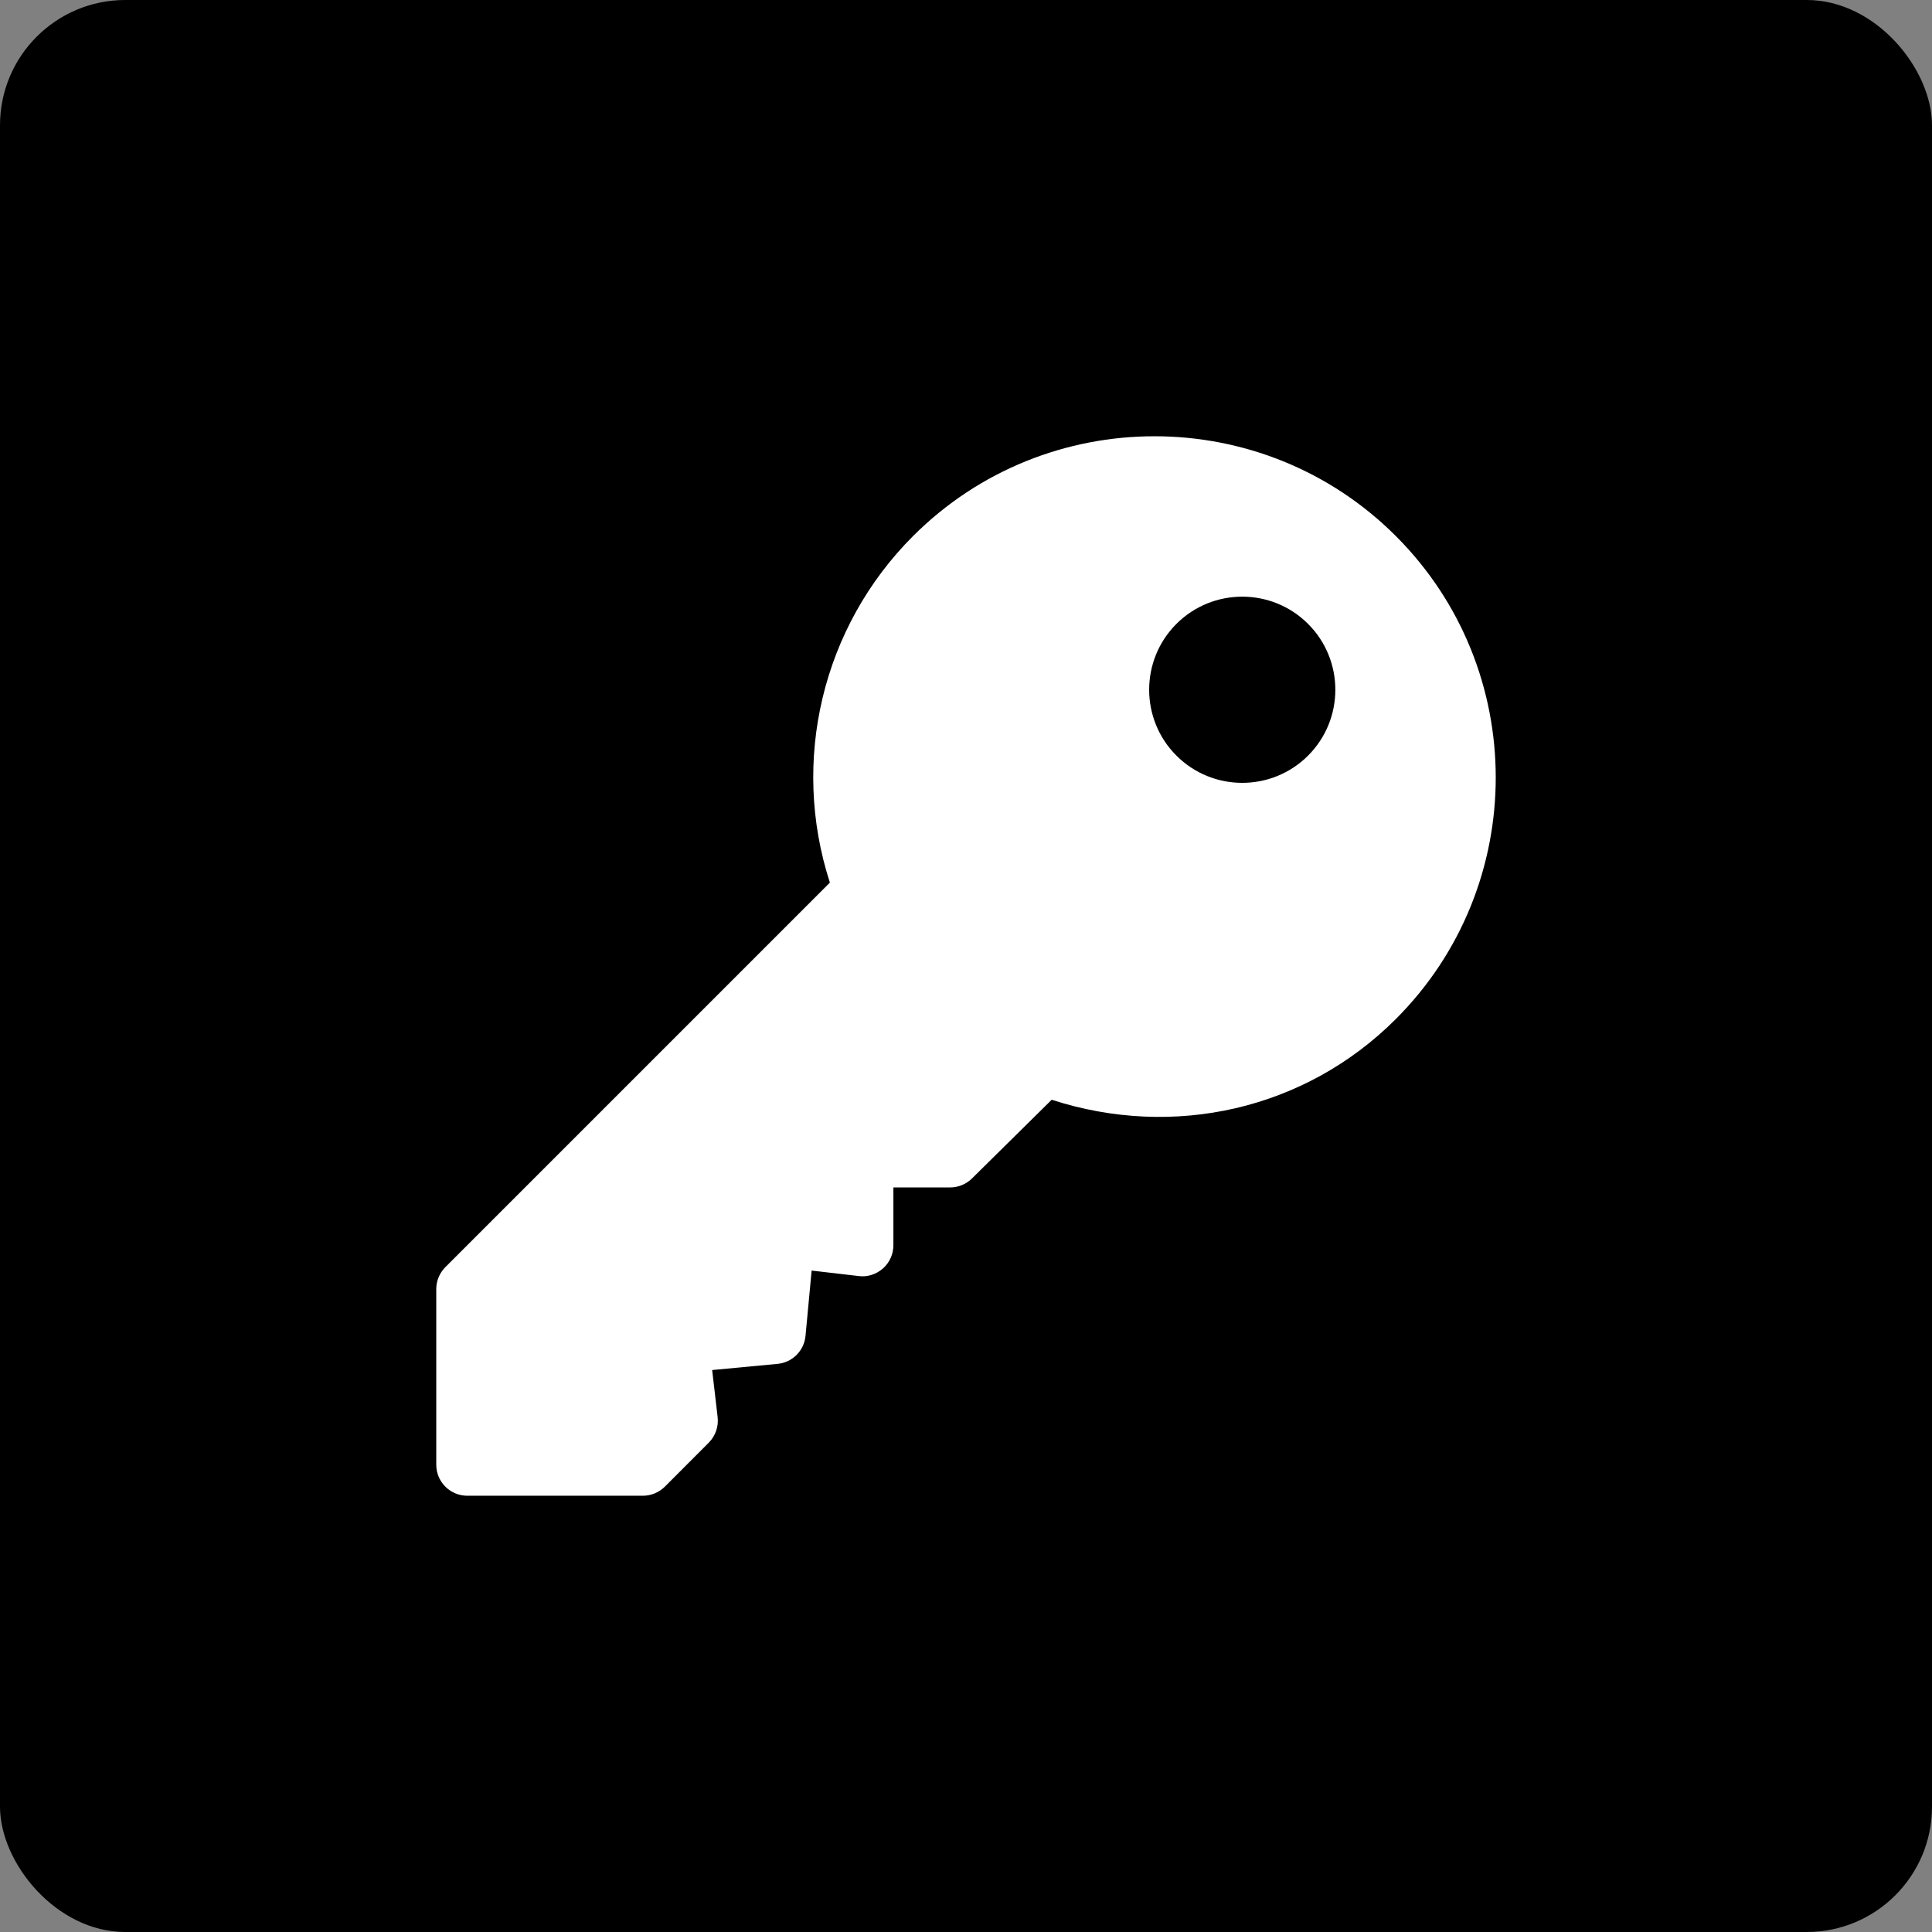 <?xml version="1.0" encoding="UTF-8"?>
<svg width="31px" height="31px" viewBox="0 0 31 31" version="1.1" xmlns="http://www.w3.org/2000/svg" xmlns:xlink="http://www.w3.org/1999/xlink">
    <rect x="0" y="0" width="31" height="31" fill="#808080" stroke="none"/>
    <!-- Generator: Sketch 59.1 (86144) - https://sketch.com -->
    <title>key_icon-dark</title>
    <desc>Created with Sketch.</desc>
    <g id="Page-1" stroke="none" stroke-width="1" fill="none" fill-rule="evenodd">
        <g id="Artboard" transform="translate(-245, -70)">
            <g id="key_icon-dark" transform="translate(245, 70)">
                <rect id="Rectangle" fill="#000000" x="0" y="0" width="31" height="31" rx="2.01"></rect>
                <g id="key" transform="translate(7, 7)" fill="#FFFFFF" fill-rule="nonzero">
                    <path d="M15.398,1.602 C13.262,-0.534 9.786,-0.534 7.65,1.602 C6.191,3.061 5.684,5.212 6.316,7.162 L0.146,13.332 C0.053,13.426 0,13.552 0,13.684 L0,16.502 C0,16.777 0.223,17 0.498,17 L3.316,17 C3.448,17 3.574,16.947 3.668,16.854 L4.372,16.149 C4.479,16.042 4.532,15.891 4.515,15.74 L4.427,14.983 L5.476,14.884 C5.714,14.862 5.902,14.674 5.925,14.435 L6.023,13.387 L6.78,13.475 C6.921,13.494 7.062,13.446 7.169,13.352 C7.275,13.257 7.335,13.122 7.335,12.98 L7.335,12.053 L8.246,12.053 C8.378,12.053 8.505,12 8.598,11.907 L9.875,10.646 C11.826,11.279 13.939,10.81 15.398,9.35 C17.534,7.214 17.534,3.738 15.398,1.602 Z M13.989,5.124 C13.406,5.707 12.459,5.707 11.876,5.124 C11.293,4.541 11.293,3.594 11.876,3.011 C12.459,2.428 13.406,2.428 13.989,3.011 C14.572,3.594 14.572,4.541 13.989,5.124 Z" id="Shape"></path>
                </g>
            </g>
        </g>
    </g>
</svg>